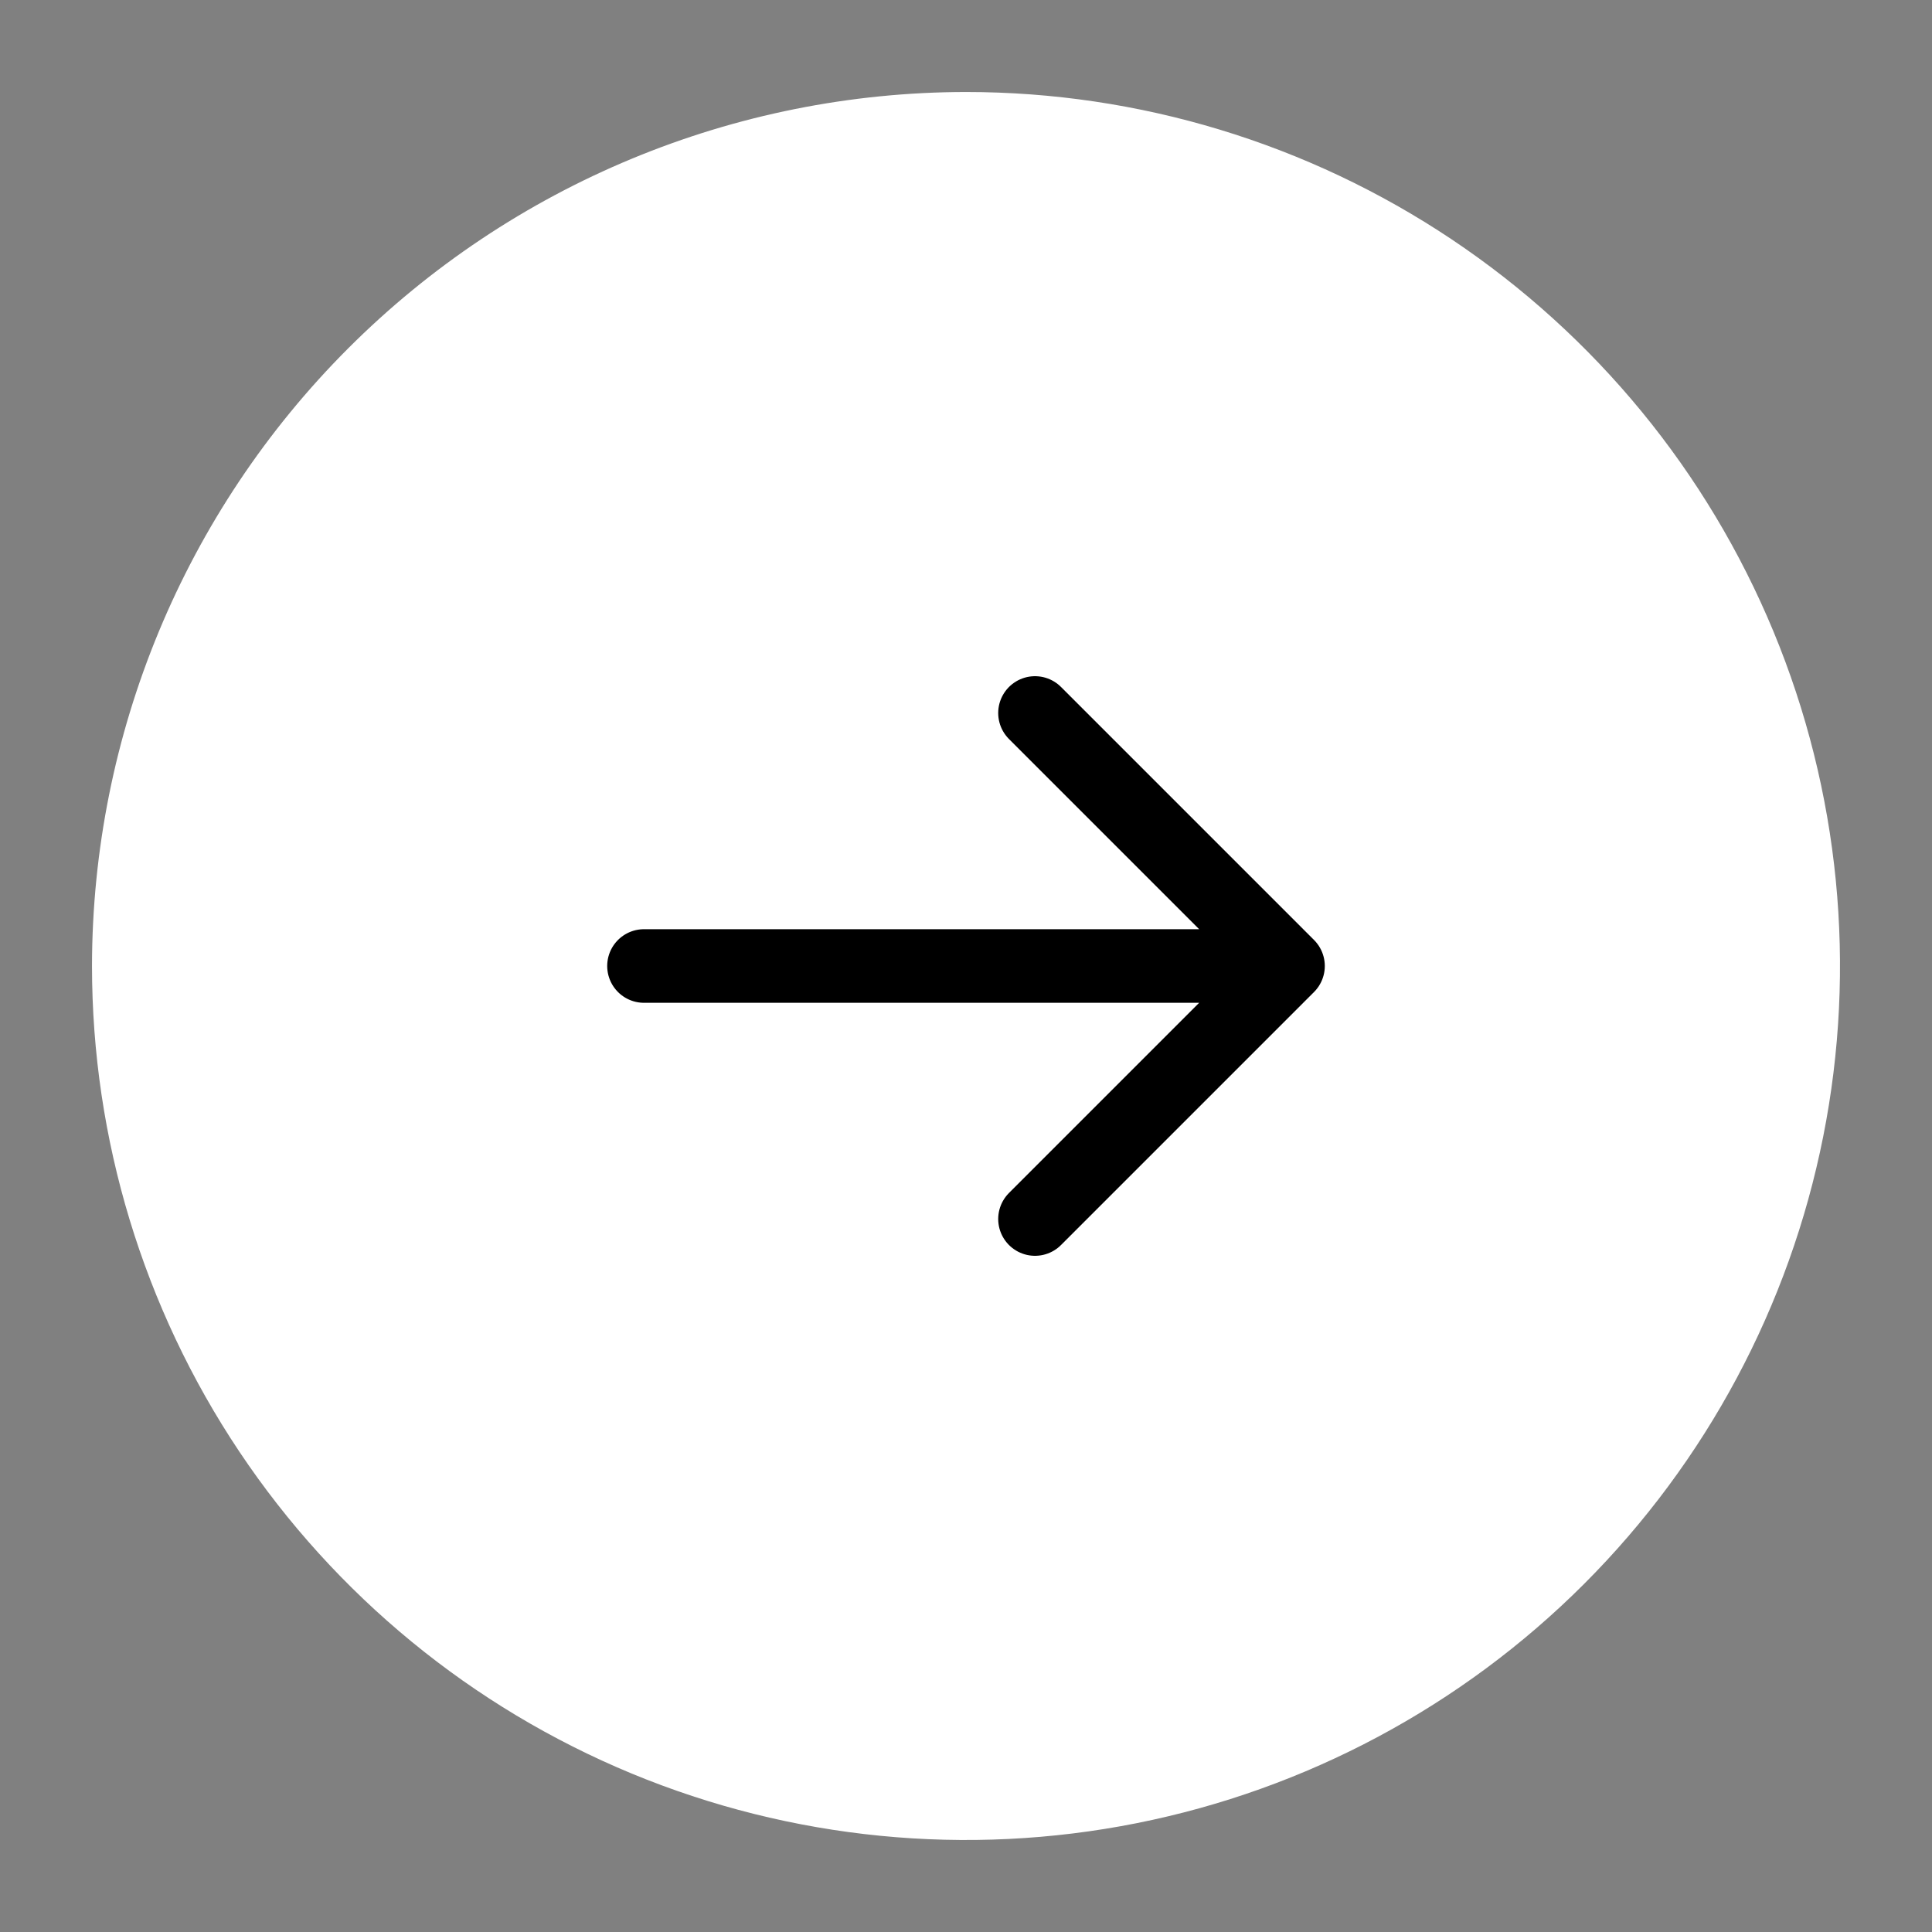 <svg xmlns="http://www.w3.org/2000/svg" width="42" height="42" viewBox="0 0 42 42" fill="none">
    <rect x="0" y="0" width="42" height="42" fill="#808080" stroke="none"/>
    <path d="M2 21C2 24.758 3.114 28.431 5.202 31.556C7.29 34.68 10.257 37.116 13.729 38.554C17.201 39.992 21.021 40.368 24.707 39.635C28.392 38.902 31.778 37.092 34.435 34.435C37.092 31.778 38.902 28.392 39.635 24.707C40.368 21.021 39.992 17.201 38.554 13.729C37.116 10.257 34.68 7.29 31.556 5.202C28.431 3.114 24.758 2 21 2C15.963 2.005 11.133 4.009 7.571 7.571C4.009 11.133 2.005 15.963 2 21Z" fill="white"/>
    <path d="M14 21H28M28 21L22.5 15.5M28 21L22.5 26.5" stroke="black" stroke-width="1.6" stroke-linecap="round" stroke-linejoin="round"/>
  </svg>